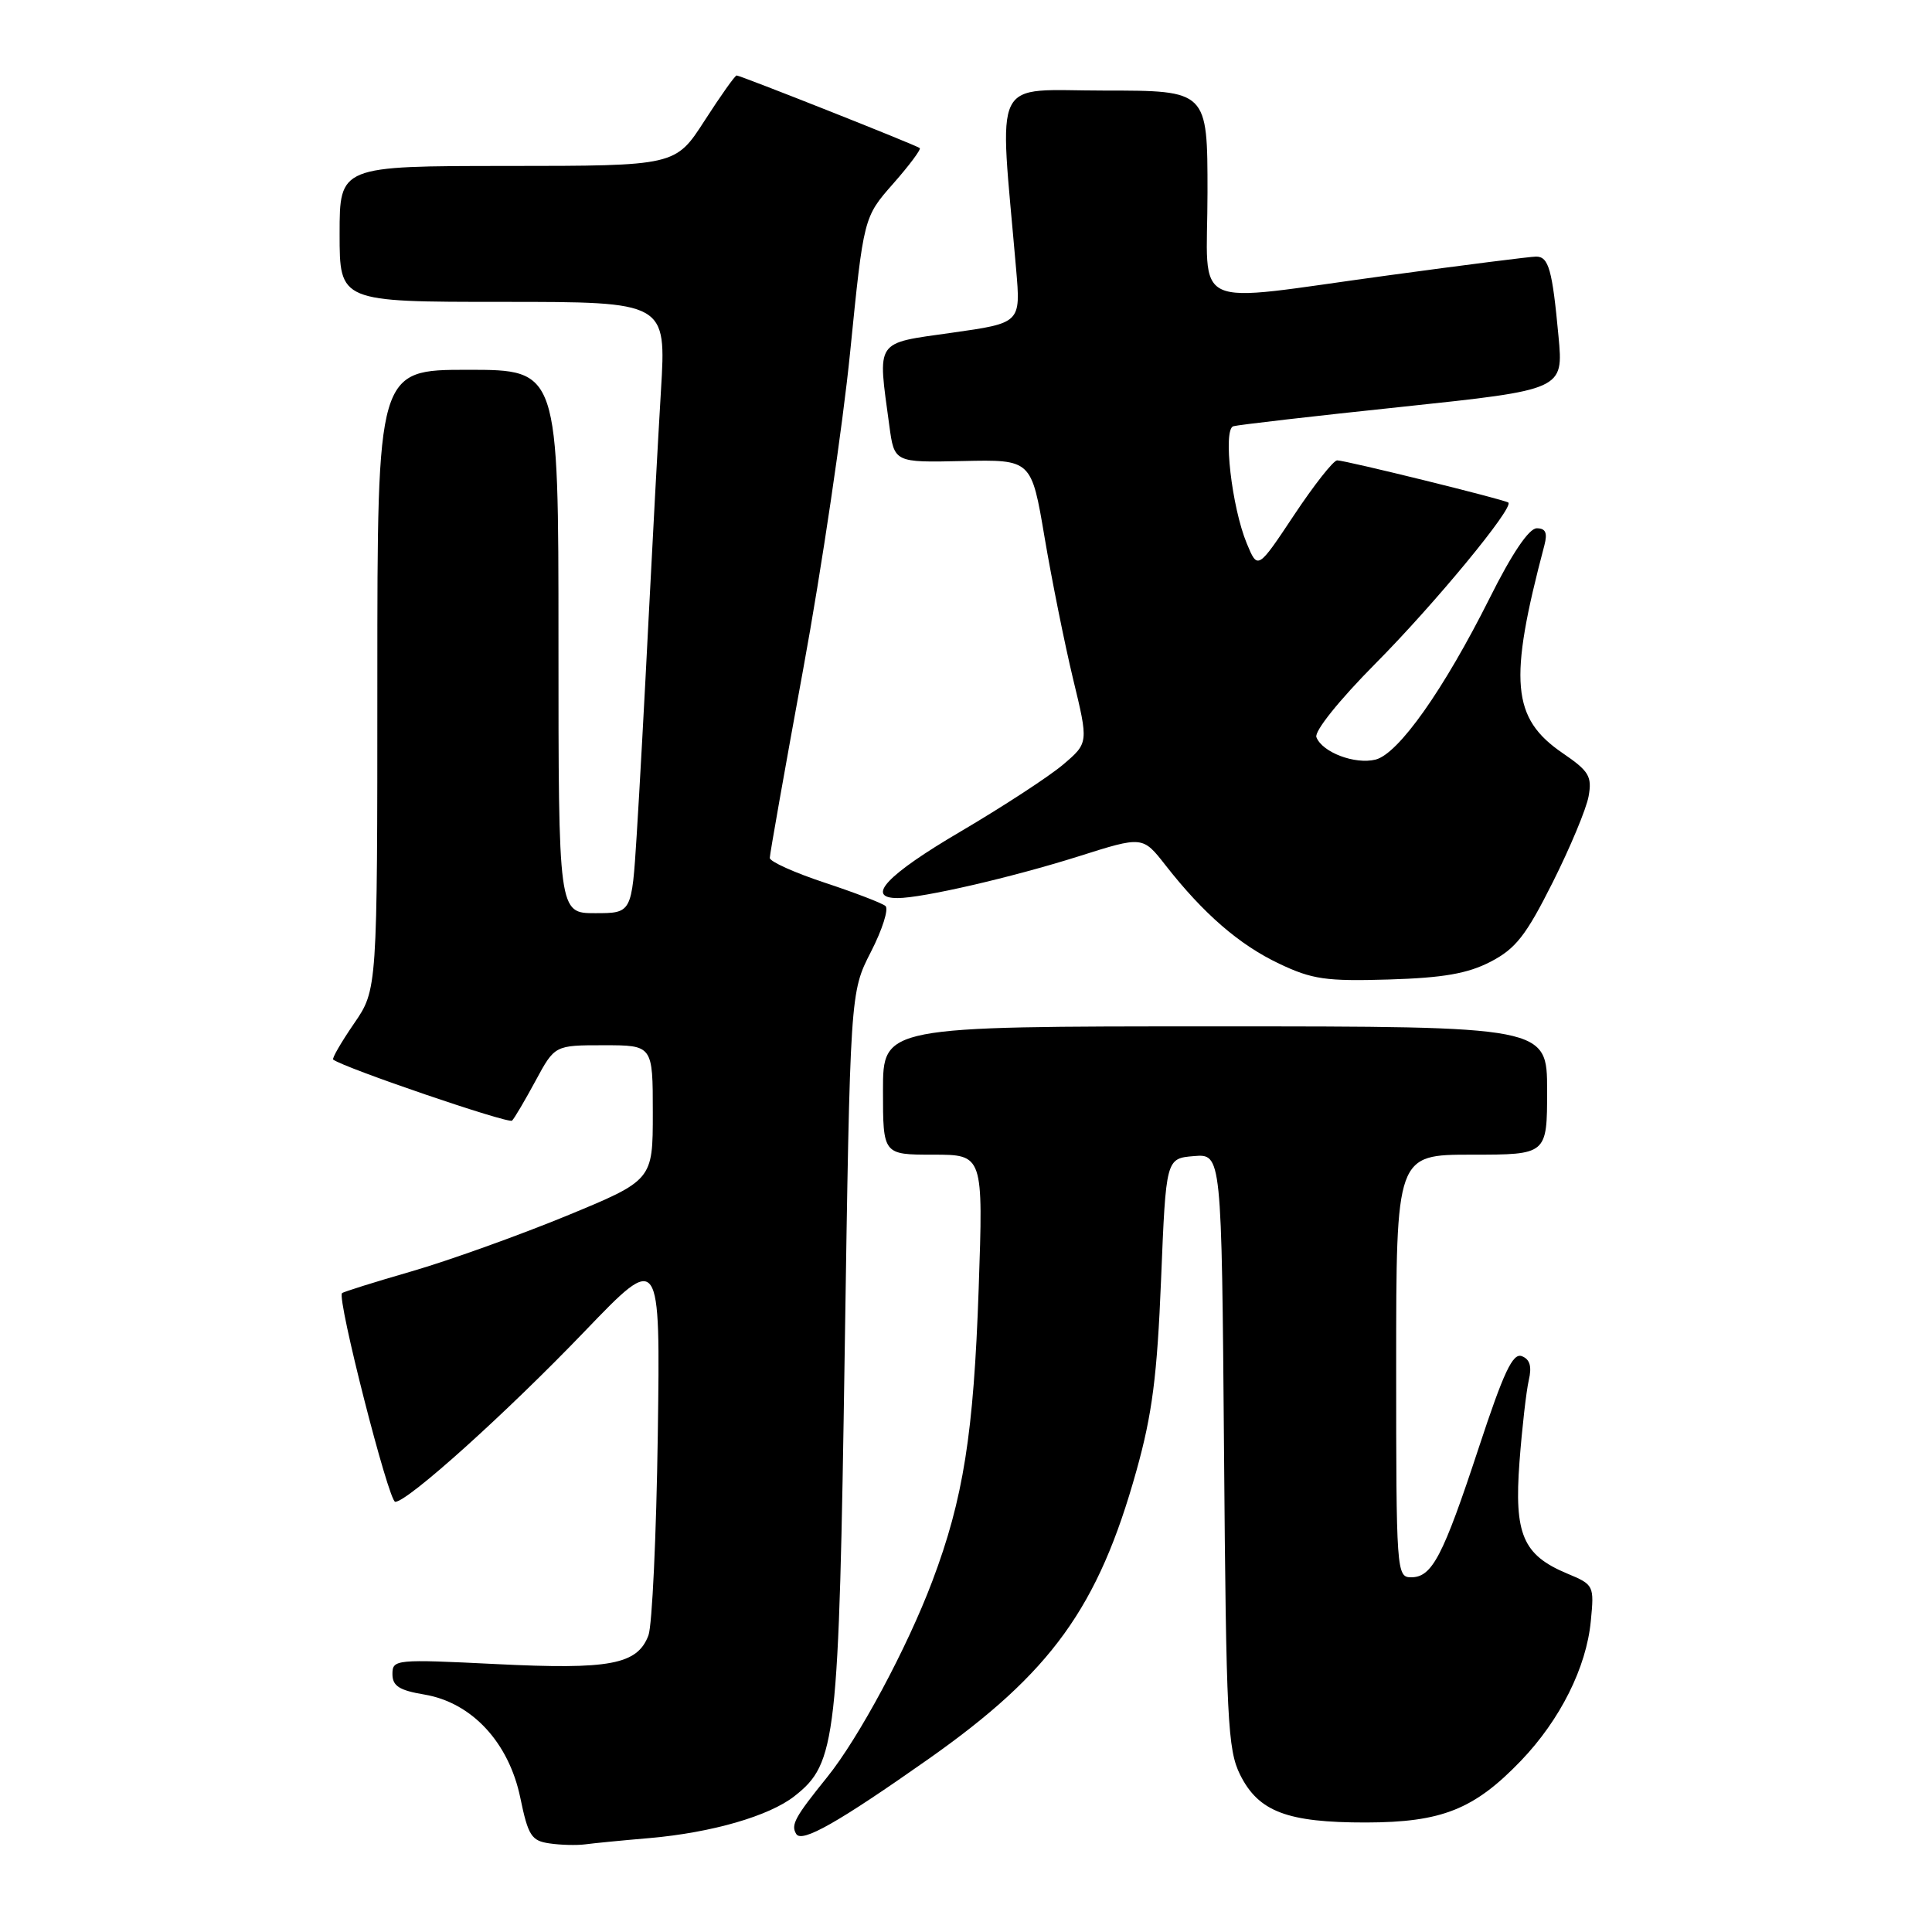 <?xml version="1.0" encoding="UTF-8" standalone="no"?>
<!DOCTYPE svg PUBLIC "-//W3C//DTD SVG 1.1//EN" "http://www.w3.org/Graphics/SVG/1.1/DTD/svg11.dtd" >
<svg xmlns="http://www.w3.org/2000/svg" xmlns:xlink="http://www.w3.org/1999/xlink" version="1.1" viewBox="0 0 256 256">
 <g >
 <path fill="currentColor"
d=" M 86.12 243.55 C 94.32 242.83 101.93 240.63 105.27 238.00 C 110.83 233.63 111.15 230.76 111.93 179.00 C 112.65 131.50 112.65 131.50 115.40 126.13 C 116.92 123.17 117.78 120.44 117.33 120.05 C 116.87 119.66 113.24 118.27 109.25 116.95 C 105.26 115.63 102.00 114.16 102.00 113.68 C 102.00 113.21 103.99 101.95 106.43 88.66 C 108.87 75.37 111.67 56.46 112.65 46.64 C 114.44 28.78 114.44 28.78 118.34 24.35 C 120.49 21.91 122.08 19.78 121.87 19.62 C 121.38 19.22 98.10 10.00 97.61 10.00 C 97.39 10.00 95.48 12.70 93.36 15.99 C 89.50 21.98 89.50 21.98 67.25 21.99 C 45.00 22.00 45.00 22.00 45.00 31.00 C 45.00 40.00 45.00 40.00 66.65 40.00 C 88.29 40.00 88.29 40.00 87.58 51.75 C 87.19 58.21 86.46 71.83 85.94 82.00 C 85.43 92.17 84.72 105.11 84.36 110.75 C 83.71 121.00 83.71 121.00 78.85 121.00 C 74.00 121.00 74.00 121.00 74.00 85.00 C 74.00 49.00 74.00 49.00 62.00 49.00 C 50.00 49.00 50.00 49.00 50.00 90.07 C 50.00 131.14 50.00 131.14 46.90 135.64 C 45.20 138.12 43.96 140.26 44.15 140.40 C 45.61 141.51 67.39 148.94 67.85 148.49 C 68.17 148.17 69.57 145.79 70.97 143.20 C 73.51 138.50 73.51 138.50 80.00 138.50 C 86.50 138.50 86.50 138.50 86.50 147.45 C 86.50 156.39 86.50 156.39 74.98 161.14 C 68.64 163.74 59.44 167.04 54.54 168.46 C 49.63 169.88 45.48 171.18 45.32 171.35 C 44.62 172.05 51.50 199.00 52.37 199.00 C 54.01 199.00 67.06 187.26 77.50 176.38 C 87.50 165.97 87.50 165.97 87.16 190.17 C 86.97 203.48 86.41 215.42 85.92 216.70 C 84.45 220.57 80.81 221.25 65.75 220.50 C 52.43 219.84 52.00 219.88 52.00 221.82 C 52.00 223.40 52.90 223.98 56.25 224.54 C 62.52 225.60 67.42 230.88 68.94 238.20 C 69.98 243.24 70.42 243.92 72.81 244.26 C 74.29 244.48 76.40 244.53 77.50 244.39 C 78.60 244.24 82.48 243.86 86.12 243.55 Z  M 123.04 233.07 C 139.31 221.61 145.53 212.99 150.58 194.89 C 152.68 187.38 153.33 182.30 153.85 169.50 C 154.50 153.50 154.50 153.50 158.19 153.19 C 161.87 152.89 161.87 152.89 162.19 192.19 C 162.47 227.82 162.67 231.84 164.32 235.16 C 166.76 240.06 170.57 241.50 181.00 241.49 C 191.06 241.47 195.35 239.75 201.55 233.29 C 206.74 227.87 210.20 220.95 210.79 214.81 C 211.25 210.08 211.20 209.98 207.65 208.50 C 201.79 206.05 200.62 203.30 201.34 193.71 C 201.68 189.20 202.24 184.33 202.57 182.89 C 203.00 181.06 202.72 180.11 201.65 179.70 C 200.45 179.24 199.25 181.79 195.95 191.81 C 191.19 206.26 189.76 209.00 186.98 209.00 C 185.05 209.00 185.00 208.22 185.00 181.00 C 185.00 153.00 185.00 153.00 195.00 153.00 C 205.00 153.00 205.00 153.00 205.00 144.50 C 205.00 136.00 205.00 136.00 161.00 136.00 C 117.00 136.00 117.00 136.00 117.00 144.50 C 117.00 153.00 117.00 153.00 123.64 153.00 C 130.29 153.00 130.29 153.00 129.68 170.75 C 129.02 189.96 127.65 198.62 123.54 209.50 C 120.21 218.34 113.79 230.30 109.59 235.50 C 105.32 240.79 104.76 241.81 105.51 243.02 C 106.26 244.22 111.06 241.50 123.04 233.07 Z  M 197.50 127.44 C 200.84 125.71 202.20 123.97 205.73 116.94 C 208.06 112.30 210.21 107.15 210.50 105.50 C 210.97 102.87 210.54 102.17 207.07 99.80 C 200.30 95.18 199.87 90.25 204.64 72.25 C 205.07 70.60 204.80 70.00 203.63 70.00 C 202.60 70.00 200.34 73.34 197.39 79.25 C 191.29 91.42 185.31 99.88 182.27 100.65 C 179.54 101.33 175.20 99.69 174.43 97.68 C 174.13 96.91 177.45 92.77 182.26 87.92 C 190.10 80.02 200.65 67.23 199.86 66.59 C 199.37 66.20 178.29 61.00 177.18 61.00 C 176.69 61.00 174.12 64.26 171.47 68.25 C 166.65 75.50 166.65 75.50 165.20 72.00 C 163.21 67.19 162.03 56.90 163.42 56.48 C 164.01 56.30 174.10 55.13 185.83 53.90 C 207.17 51.64 207.17 51.64 206.51 44.57 C 205.69 35.73 205.21 34.00 203.54 34.00 C 202.81 34.00 193.95 35.12 183.86 36.50 C 157.10 40.13 160.00 41.47 160.00 25.50 C 160.00 12.00 160.00 12.00 146.36 12.00 C 131.17 12.00 132.39 9.53 134.64 35.65 C 135.26 42.80 135.26 42.80 126.13 44.09 C 115.83 45.55 116.28 44.88 117.84 56.40 C 118.50 61.29 118.50 61.29 127.59 61.09 C 136.67 60.89 136.67 60.89 138.41 71.19 C 139.37 76.86 141.07 85.31 142.19 89.97 C 144.24 98.44 144.24 98.44 140.87 101.31 C 139.02 102.88 132.89 106.88 127.25 110.20 C 117.54 115.90 114.62 119.00 118.93 119.00 C 122.22 119.00 134.08 116.26 142.95 113.46 C 151.41 110.78 151.41 110.78 154.43 114.64 C 159.45 121.06 164.21 125.19 169.49 127.69 C 173.86 129.77 175.70 130.04 184.00 129.79 C 191.23 129.57 194.46 129.01 197.50 127.44 Z "/>
</g>
</svg>